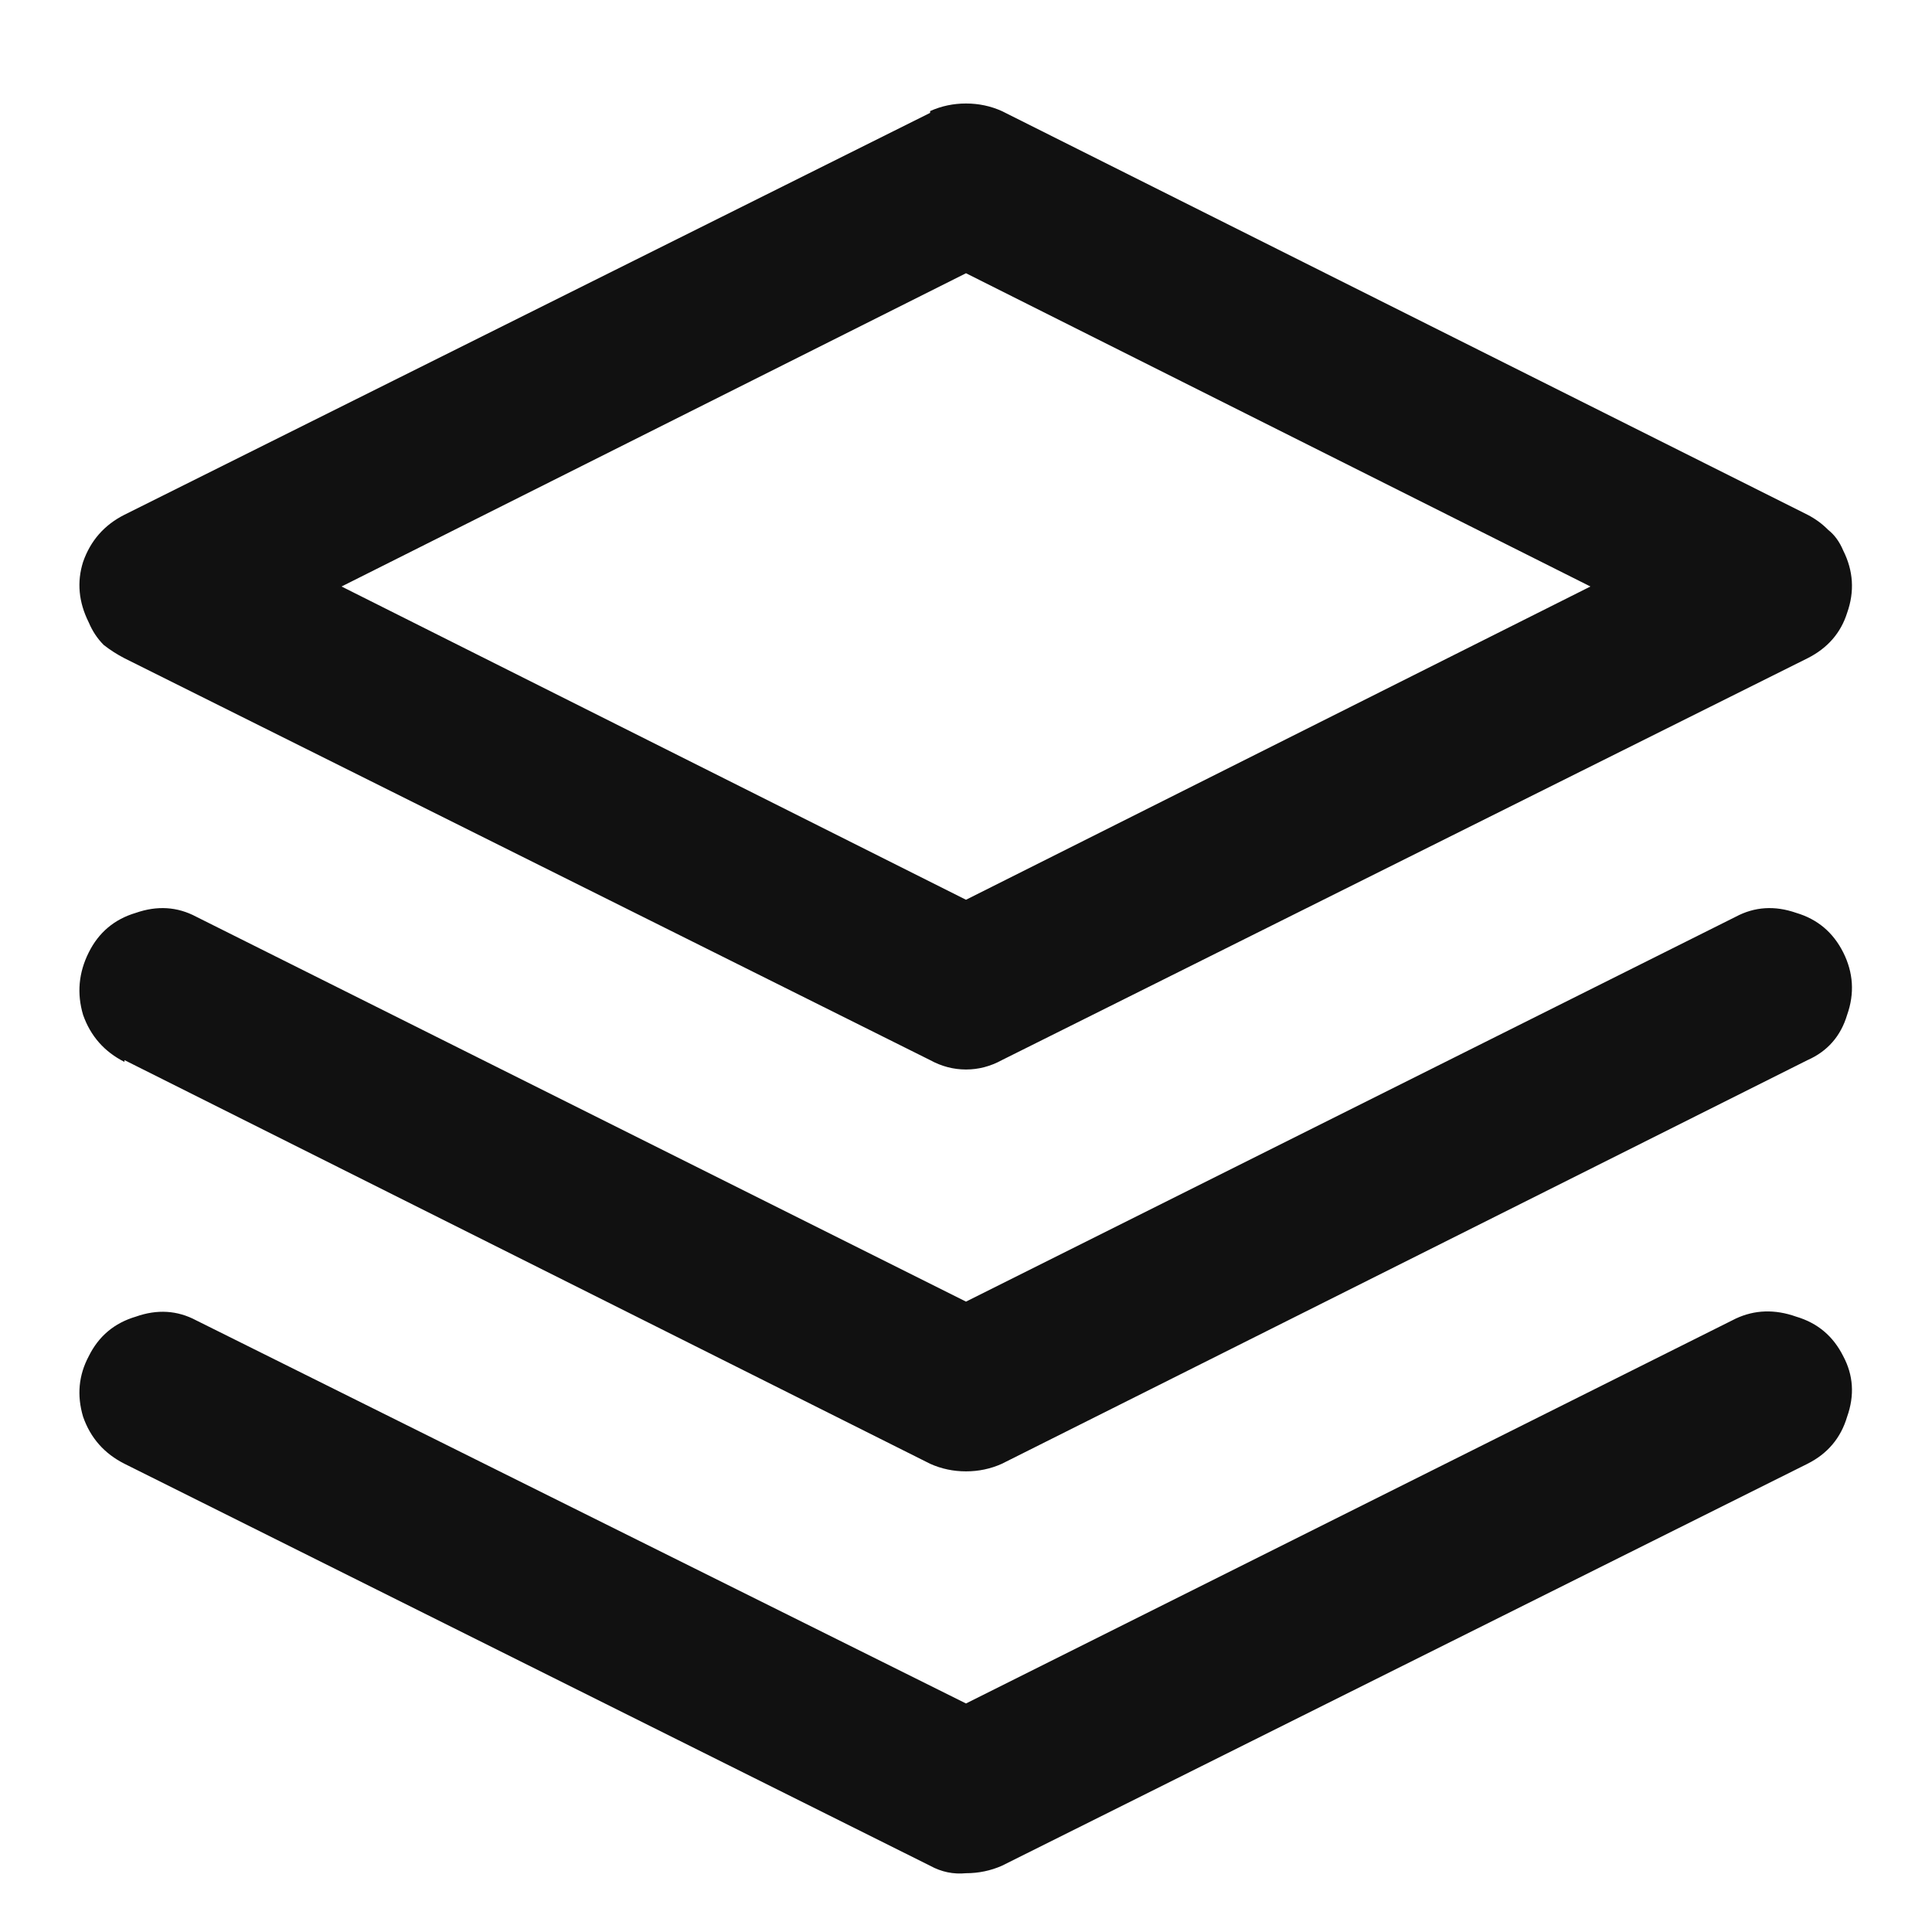 <svg width="14" height="14" viewBox="0 0 14 14" fill="none" xmlns="http://www.w3.org/2000/svg">
                      <path d="M7 1.98L11.525 4.25L7 6.52L2.475 4.25L7 1.98ZM6.74 0.818L0.902 3.73C0.757 3.803 0.656 3.917 0.602 4.072C0.556 4.218 0.57 4.364 0.643 4.51C0.67 4.574 0.706 4.628 0.752 4.674C0.798 4.71 0.848 4.742 0.902 4.77L6.74 7.682C6.822 7.727 6.909 7.75 7 7.75C7.091 7.75 7.178 7.727 7.26 7.682L13.098 4.77C13.243 4.697 13.339 4.587 13.385 4.441C13.44 4.286 13.43 4.136 13.357 3.99C13.33 3.926 13.294 3.876 13.248 3.84C13.203 3.794 13.152 3.758 13.098 3.73L7.26 0.805C7.178 0.768 7.091 0.75 7 0.75C6.909 0.75 6.822 0.768 6.74 0.805V0.818ZM0.902 10.607L6.74 13.52C6.822 13.565 6.909 13.583 7 13.574C7.091 13.574 7.178 13.556 7.26 13.52L13.098 10.607C13.243 10.534 13.339 10.421 13.385 10.266C13.44 10.111 13.43 9.965 13.357 9.828C13.284 9.682 13.171 9.587 13.016 9.541C12.861 9.486 12.715 9.491 12.578 9.555L7 12.344L1.422 9.568C1.285 9.495 1.139 9.486 0.984 9.541C0.829 9.587 0.715 9.682 0.643 9.828C0.57 9.965 0.556 10.111 0.602 10.266C0.656 10.421 0.757 10.534 0.902 10.607ZM0.902 7.682L6.74 10.607C6.822 10.644 6.909 10.662 7 10.662C7.091 10.662 7.178 10.644 7.26 10.607L13.098 7.682C13.243 7.618 13.339 7.508 13.385 7.354C13.44 7.199 13.43 7.048 13.357 6.902C13.284 6.757 13.171 6.661 13.016 6.615C12.861 6.561 12.715 6.57 12.578 6.643L7 9.432L1.422 6.643C1.285 6.57 1.139 6.561 0.984 6.615C0.829 6.661 0.715 6.757 0.643 6.902C0.57 7.048 0.556 7.199 0.602 7.354C0.656 7.508 0.757 7.622 0.902 7.695V7.682Z" fill="#111111"></path>
                    </svg>